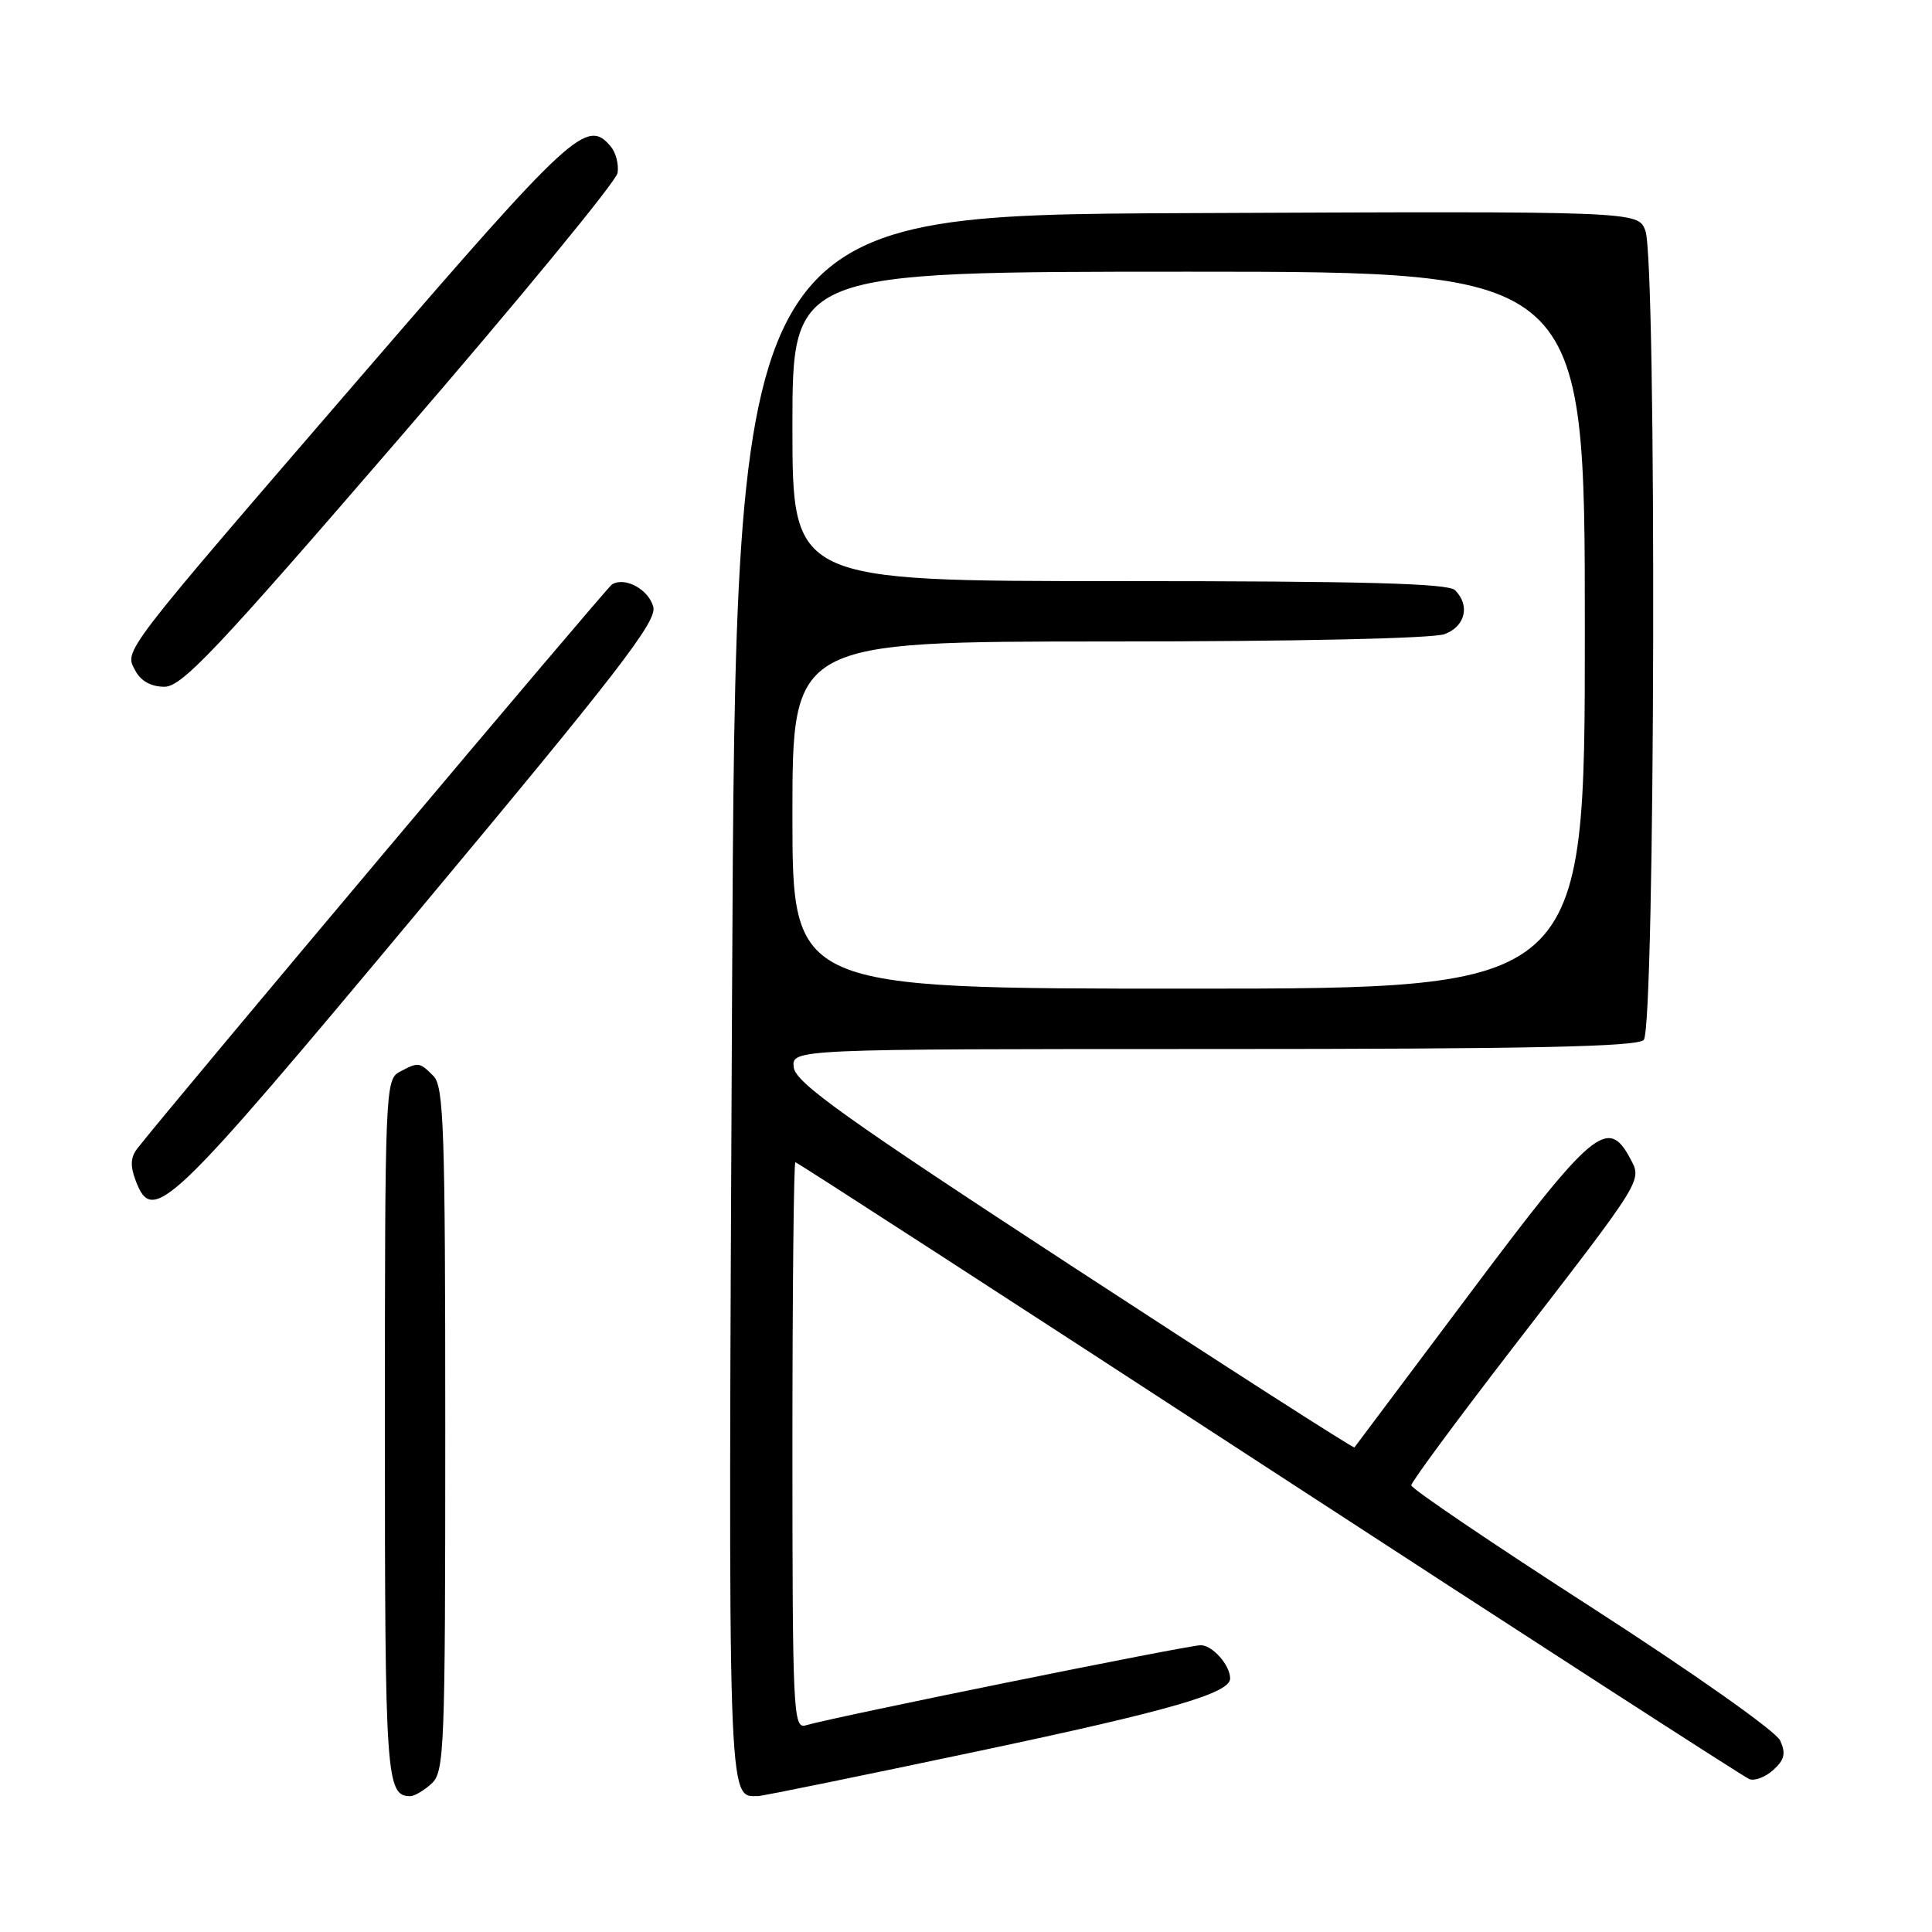 <?xml version="1.0" encoding="UTF-8" standalone="no"?>
<!DOCTYPE svg PUBLIC "-//W3C//DTD SVG 1.1//EN" "http://www.w3.org/Graphics/SVG/1.1/DTD/svg11.dtd" >
<svg xmlns="http://www.w3.org/2000/svg" xmlns:xlink="http://www.w3.org/1999/xlink" version="1.1" viewBox="0 0 256 256">
 <g >
 <path fill="currentColor"
d=" M 57.17 236.35 C 58.89 234.79 59.00 232.01 59.00 189.42 C 59.00 149.59 58.81 143.95 57.43 142.57 C 55.57 140.71 55.44 140.70 52.93 142.04 C 51.06 143.04 51.00 144.62 51.00 189.34 C 51.00 235.67 51.16 238.00 54.37 238.00 C 54.91 238.00 56.17 237.26 57.17 236.35 Z  M 129.98 231.96 C 155.08 226.65 163.00 224.36 163.00 222.41 C 163.00 220.65 160.66 218.00 159.11 218.00 C 157.39 218.00 110.46 227.51 106.75 228.62 C 105.11 229.10 105.00 226.88 105.00 191.57 C 105.00 170.91 105.18 154.00 105.39 154.00 C 105.61 154.00 133.85 172.28 168.14 194.62 C 202.44 216.96 231.08 235.46 231.79 235.74 C 232.50 236.02 233.93 235.47 234.97 234.53 C 236.46 233.18 236.66 232.34 235.88 230.63 C 235.32 229.40 224.45 221.73 210.94 213.02 C 197.77 204.54 187.00 197.25 187.00 196.81 C 187.00 196.38 193.00 188.26 200.32 178.76 C 217.97 155.90 217.60 156.50 215.98 153.45 C 213.05 147.98 211.02 149.69 194.87 171.25 C 186.52 182.39 179.60 191.63 179.47 191.79 C 179.35 191.95 162.66 181.24 142.38 168.00 C 112.07 148.21 105.44 143.48 105.18 141.46 C 104.87 139.00 104.87 139.00 160.73 139.00 C 202.85 139.00 216.90 138.70 217.80 137.80 C 219.33 136.27 219.54 34.54 218.02 30.56 C 217.04 27.98 217.04 27.98 157.27 28.24 C 97.50 28.50 97.50 28.50 97.00 132.00 C 96.48 240.54 96.39 238.02 100.44 237.99 C 101.02 237.99 114.31 235.27 129.98 231.96 Z  M 55.53 120.62 C 81.83 89.11 87.05 82.35 86.57 80.44 C 85.99 78.12 82.81 76.38 81.09 77.44 C 80.35 77.90 23.06 145.98 18.23 152.14 C 17.29 153.33 17.23 154.47 17.98 156.44 C 20.25 162.41 22.19 160.55 55.53 120.62 Z  M 53.00 57.97 C 68.68 39.81 81.65 24.04 81.83 22.92 C 82.01 21.80 81.61 20.24 80.95 19.44 C 77.79 15.63 75.91 17.34 48.37 49.25 C 15.66 87.16 16.46 86.12 17.94 88.88 C 18.66 90.24 20.04 91.00 21.79 91.00 C 24.11 90.99 28.63 86.21 53.00 57.97 Z  M 105.00 108.00 C 105.00 85.00 105.00 85.00 146.93 85.00 C 171.76 85.00 189.92 84.60 191.43 84.02 C 194.17 82.99 194.82 80.22 192.80 78.20 C 191.90 77.30 180.64 77.00 148.30 77.00 C 105.00 77.00 105.00 77.00 105.00 56.50 C 105.00 36.00 105.00 36.00 157.50 36.00 C 210.00 36.00 210.00 36.00 210.00 83.50 C 210.00 131.00 210.00 131.00 157.50 131.00 C 105.00 131.00 105.00 131.00 105.00 108.00 Z "/>
</g>
</svg>